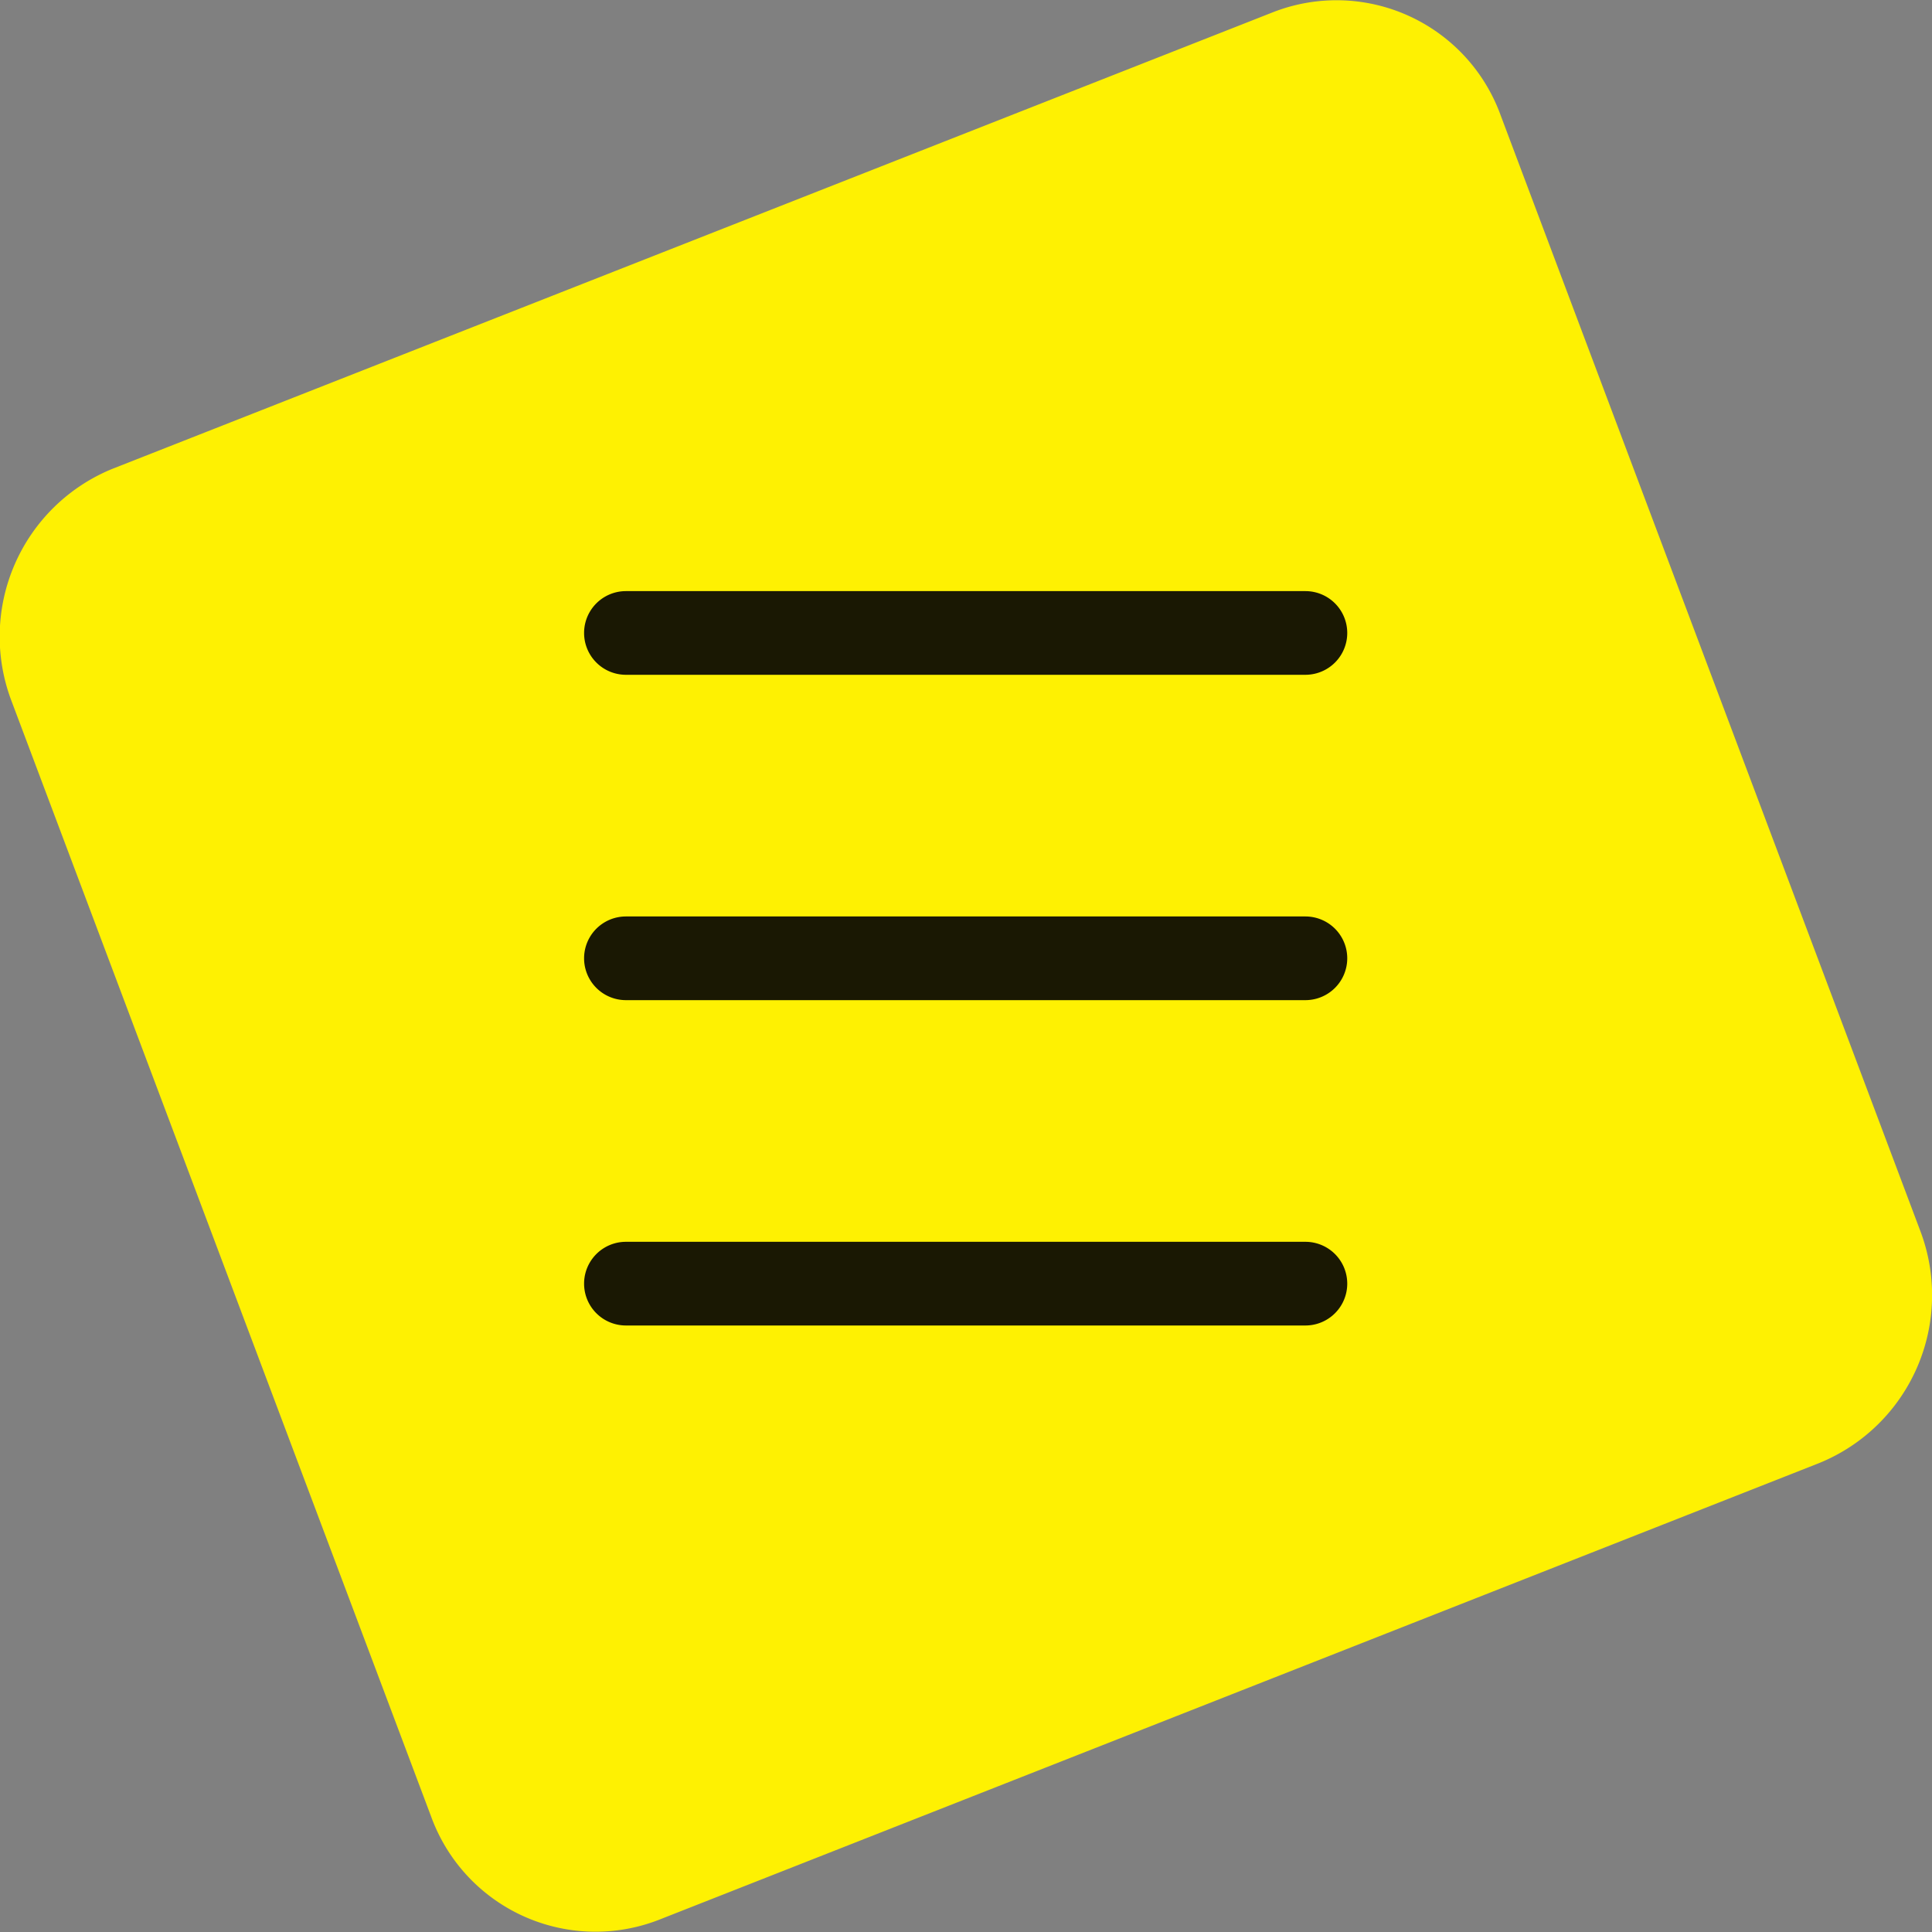 <svg xmlns="http://www.w3.org/2000/svg" viewBox="0 0 115.44 115.44"><rect x="0" y="0" width="115.44" height="115.44" fill="#808080" stroke="none"/><defs><style>.cls-1{fill:#fef102;}.cls-2{fill:#1a1803;}</style></defs><g id="Layer_2" data-name="Layer 2"><g id="Layer_1-2" data-name="Layer 1"><path class="cls-1" d="M108.7,87.42l-69.35,27.3a10.45,10.45,0,0,1-13.59-6.18L.7,41.92a10.83,10.83,0,0,1,6-13.9L76.09.72A10.43,10.43,0,0,1,89.67,6.9l25.06,66.62A10.83,10.83,0,0,1,108.7,87.42Z"/><path class="cls-2" d="M78,74.2H37.4a2.5,2.5,0,1,0,0,5H78a2.5,2.5,0,0,0,0-5Z"/><path class="cls-2" d="M78,54.76H37.4a2.5,2.5,0,0,0,0,5H78a2.5,2.5,0,0,0,0-5Z"/><path class="cls-2" d="M37.4,40.32H78a2.5,2.5,0,0,0,0-5H37.4a2.5,2.5,0,0,0,0,5Z"/></g></g></svg>